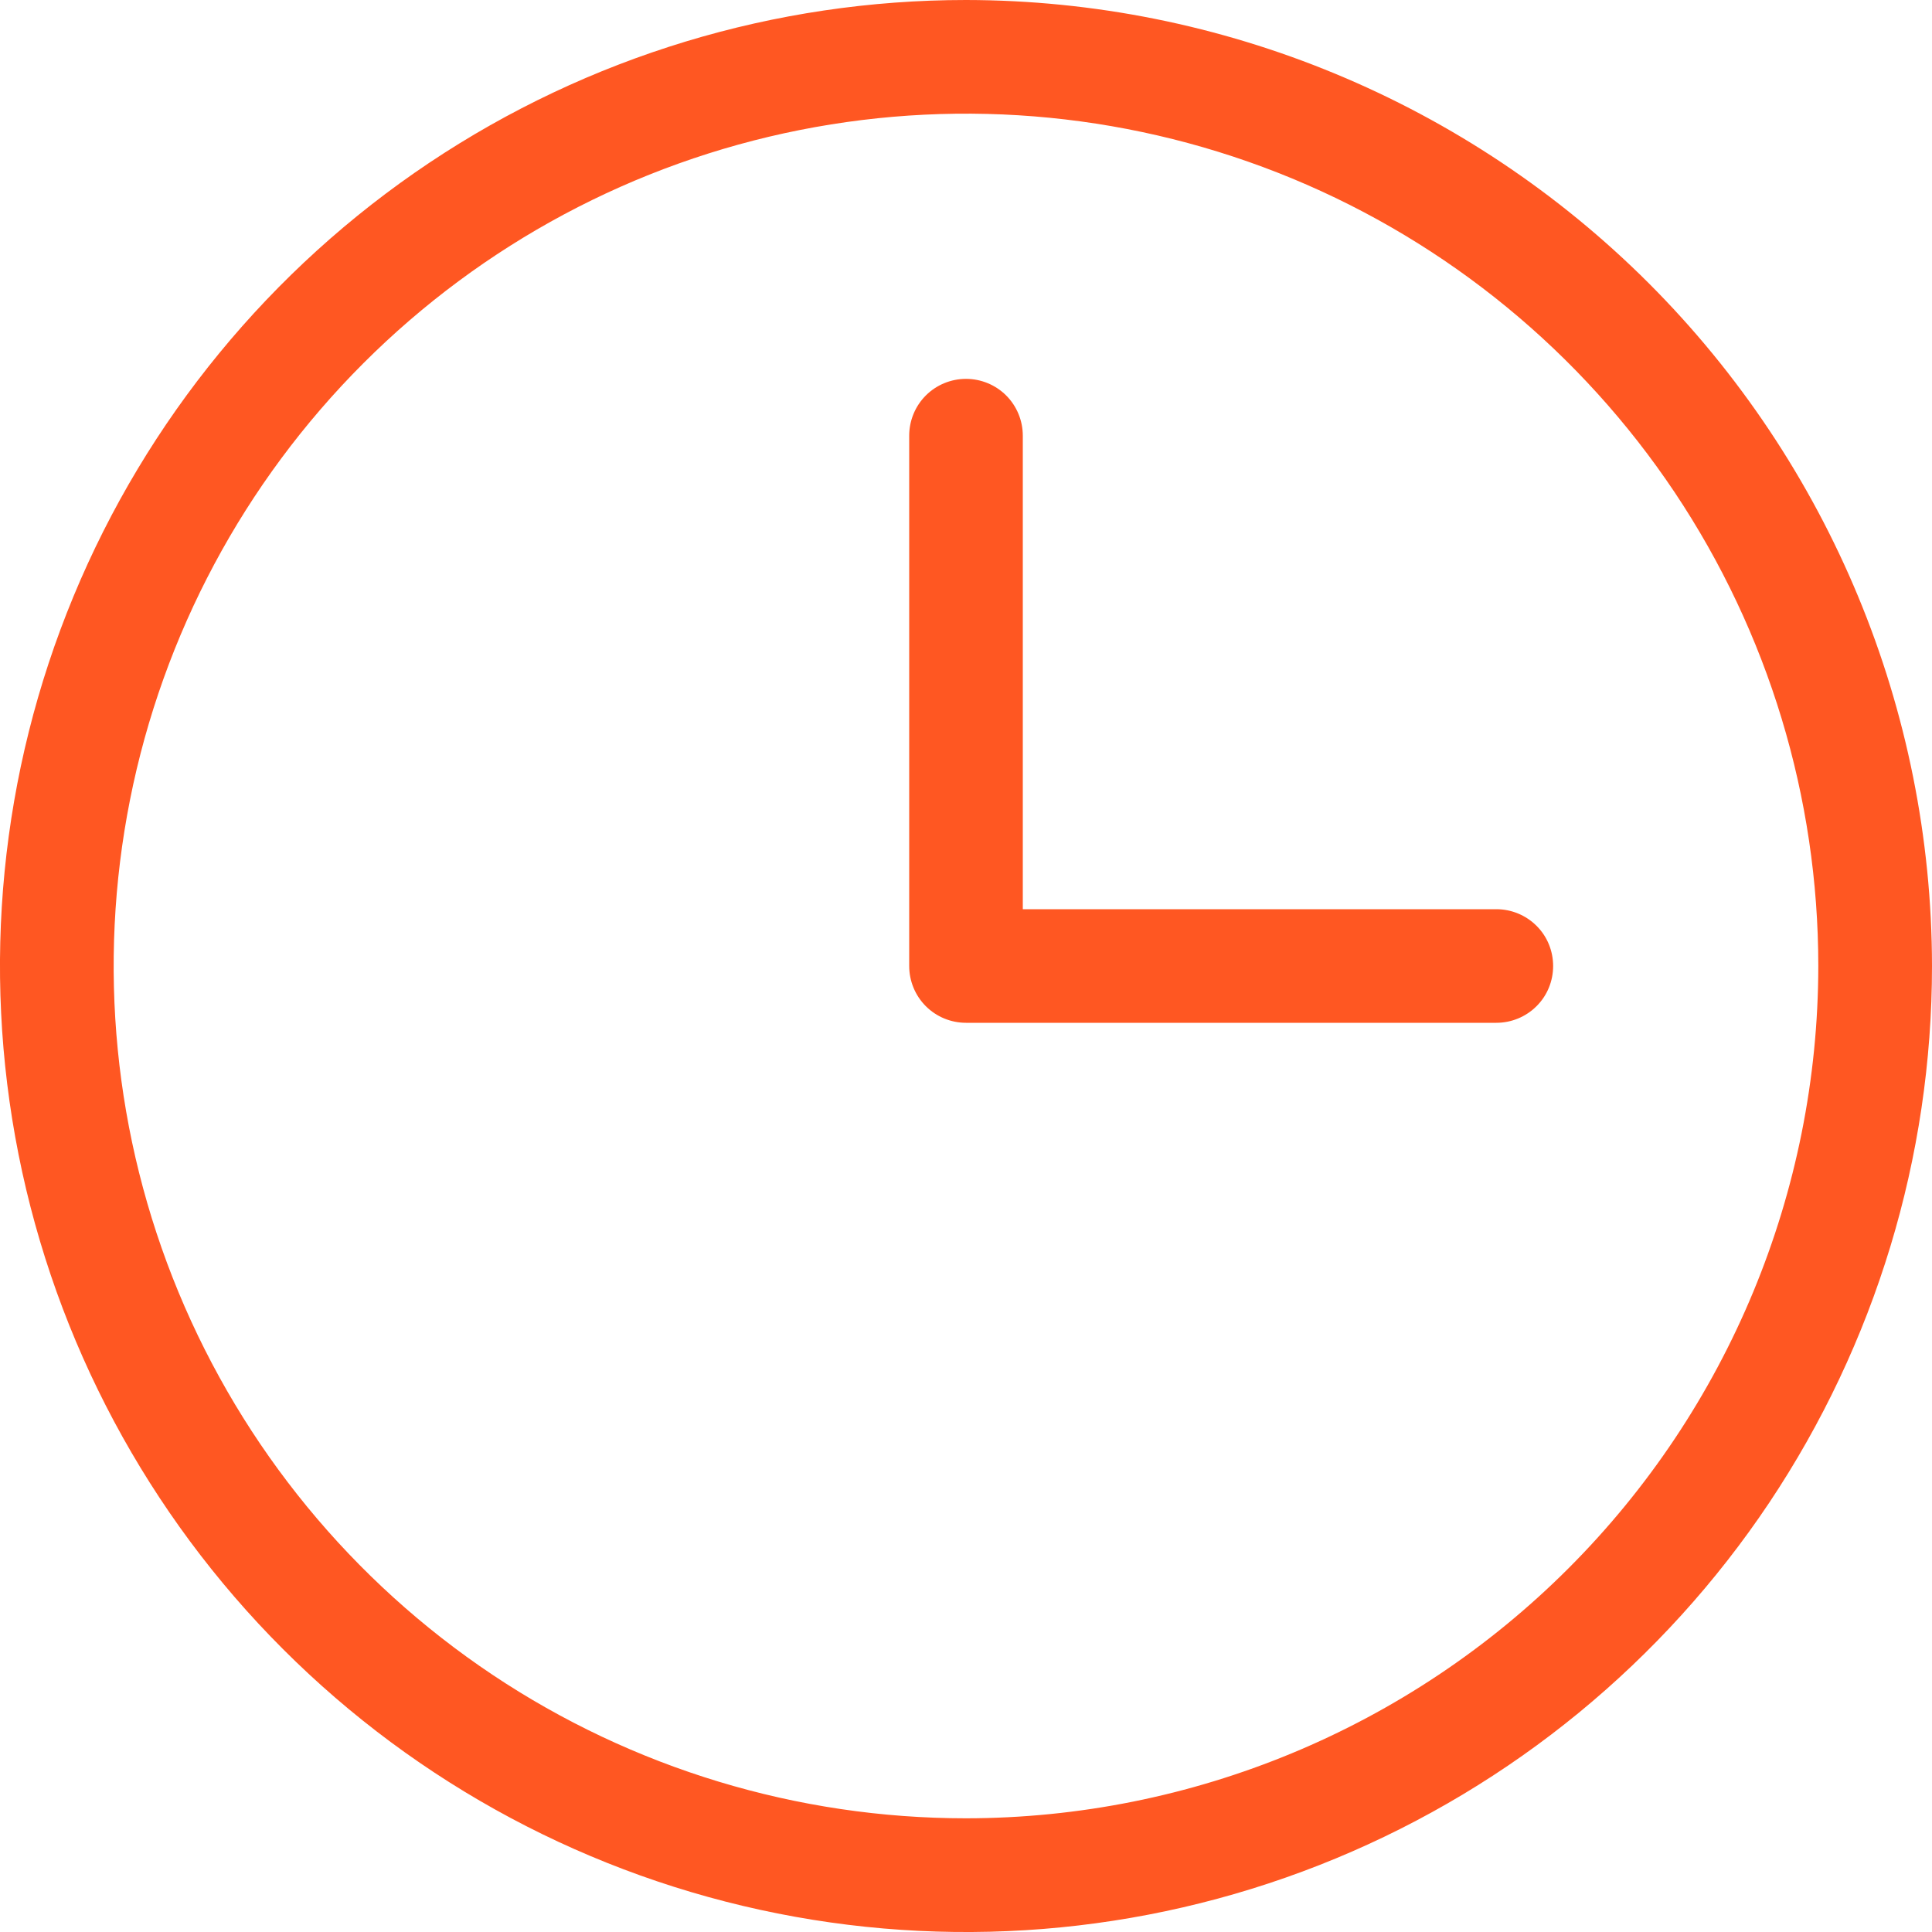 <svg width="20" height="20" viewBox="0 0 20 20" fill="none" xmlns="http://www.w3.org/2000/svg">
<path d="M10 0C8.022 0 6.089 0.586 4.444 1.685C2.8 2.784 1.518 4.346 0.761 6.173C0.004 8 -0.194 10.011 0.192 11.951C0.578 13.891 1.53 15.672 2.929 17.071C4.327 18.47 6.109 19.422 8.049 19.808C9.989 20.194 12 19.996 13.827 19.239C15.654 18.482 17.216 17.2 18.315 15.556C19.413 13.911 20 11.978 20 10C19.997 7.349 18.942 4.807 17.068 2.932C15.193 1.058 12.651 0.003 10 0ZM10 18.823C8.255 18.823 6.549 18.306 5.098 17.337C3.647 16.367 2.516 14.989 1.848 13.377C1.18 11.764 1.006 9.99 1.346 8.279C1.686 6.567 2.527 4.995 3.761 3.761C4.995 2.527 6.567 1.686 8.279 1.346C9.99 1.006 11.764 1.18 13.377 1.848C14.989 2.516 16.367 3.647 17.337 5.098C18.306 6.549 18.823 8.255 18.823 10C18.821 12.339 17.89 14.582 16.236 16.236C14.582 17.89 12.339 18.821 10 18.823ZM16.078 10C16.078 10.156 16.017 10.306 15.906 10.416C15.796 10.526 15.646 10.588 15.49 10.588H10C9.844 10.588 9.694 10.526 9.584 10.416C9.474 10.306 9.412 10.156 9.412 10V4.51C9.412 4.354 9.474 4.204 9.584 4.094C9.694 3.984 9.844 3.922 10 3.922C10.156 3.922 10.306 3.984 10.416 4.094C10.526 4.204 10.588 4.354 10.588 4.51V9.412H15.49C15.646 9.412 15.796 9.474 15.906 9.584C16.017 9.694 16.078 9.844 16.078 10Z" fill="#FF5722"/>
</svg>
